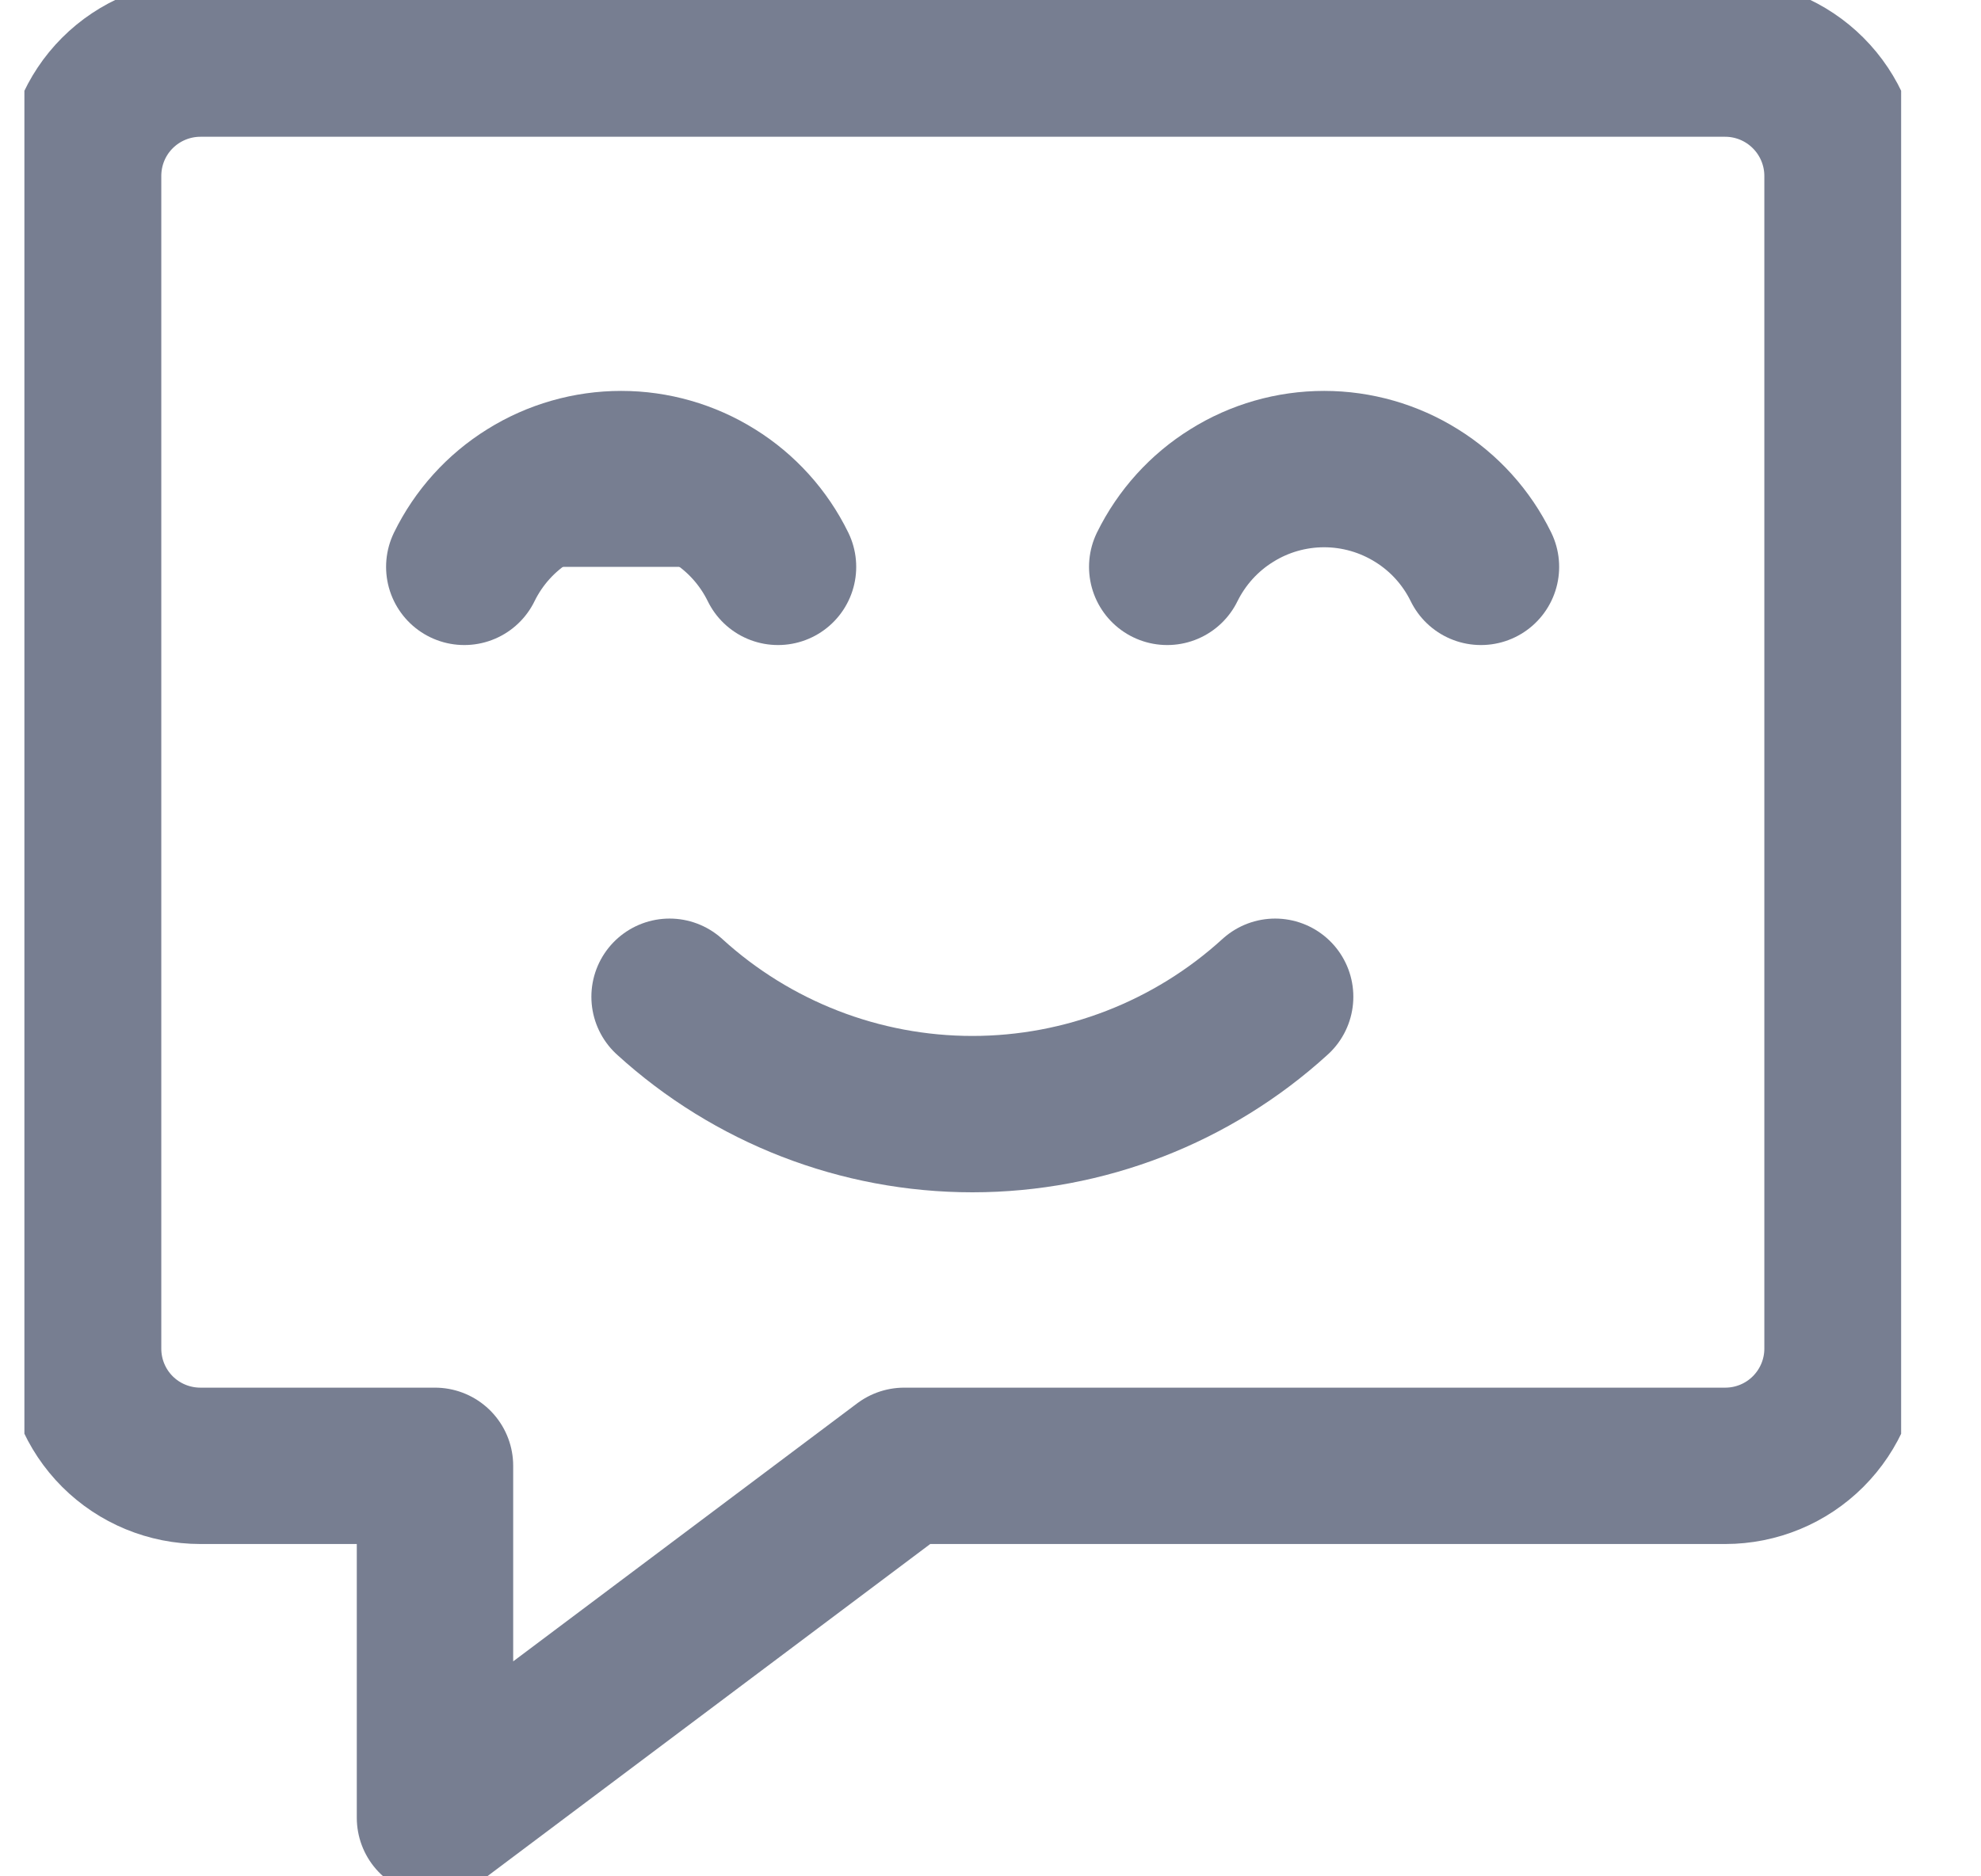 <svg width="19" height="18" viewBox="0 0 19 18" fill="none" xmlns="http://www.w3.org/2000/svg">
<g clip-path="url(#clip0_1729_24645)">
<path d="M16.547 14.062H8.672L4.172 17.438V14.062H1.922C1.624 14.062 1.337 13.944 1.126 13.733C0.915 13.522 0.797 13.236 0.797 12.938V1.688C0.797 1.389 0.915 1.103 1.126 0.892C1.337 0.681 1.624 0.562 1.922 0.562H16.547C16.845 0.562 17.131 0.681 17.342 0.892C17.553 1.103 17.672 1.389 17.672 1.688V12.938C17.672 13.236 17.553 13.522 17.342 13.733C17.131 13.944 16.845 14.062 16.547 14.062Z" stroke="#777E91" stroke-width="1.5" stroke-linecap="round" stroke-linejoin="round"/>
<path d="M7.462 5.438C7.324 5.156 7.11 4.919 6.844 4.754C6.578 4.588 6.271 4.5 5.958 4.5C5.644 4.5 5.337 4.588 5.071 4.754C4.805 4.919 4.591 5.156 4.453 5.438" fill="#777E91"/>
<path d="M7.462 5.438C7.324 5.156 7.11 4.919 6.844 4.754C6.578 4.588 6.271 4.5 5.958 4.5C5.644 4.5 5.337 4.588 5.071 4.754C4.805 4.919 4.591 5.156 4.453 5.438" stroke="#777E91" stroke-width="1.5" stroke-linecap="round" stroke-linejoin="round"/>
<path d="M14.204 5.438C14.066 5.156 13.852 4.919 13.586 4.754C13.32 4.588 13.013 4.5 12.7 4.5C12.386 4.5 12.079 4.588 11.814 4.754C11.548 4.919 11.334 5.156 11.195 5.438" stroke="#777E91" stroke-width="1.5" stroke-linecap="round" stroke-linejoin="round"/>
<path d="M6.422 9.562C7.216 10.286 8.251 10.688 9.326 10.688C10.4 10.688 11.436 10.286 12.23 9.562" stroke="#777E91" stroke-width="1.5" stroke-linecap="round" stroke-linejoin="round"/>
</g>
<defs>
<clipPath id="clip0_1729_24645">
<rect width="18" height="18" fill="white" transform="translate(0.234)"/>
</clipPath>
</defs>
</svg>
